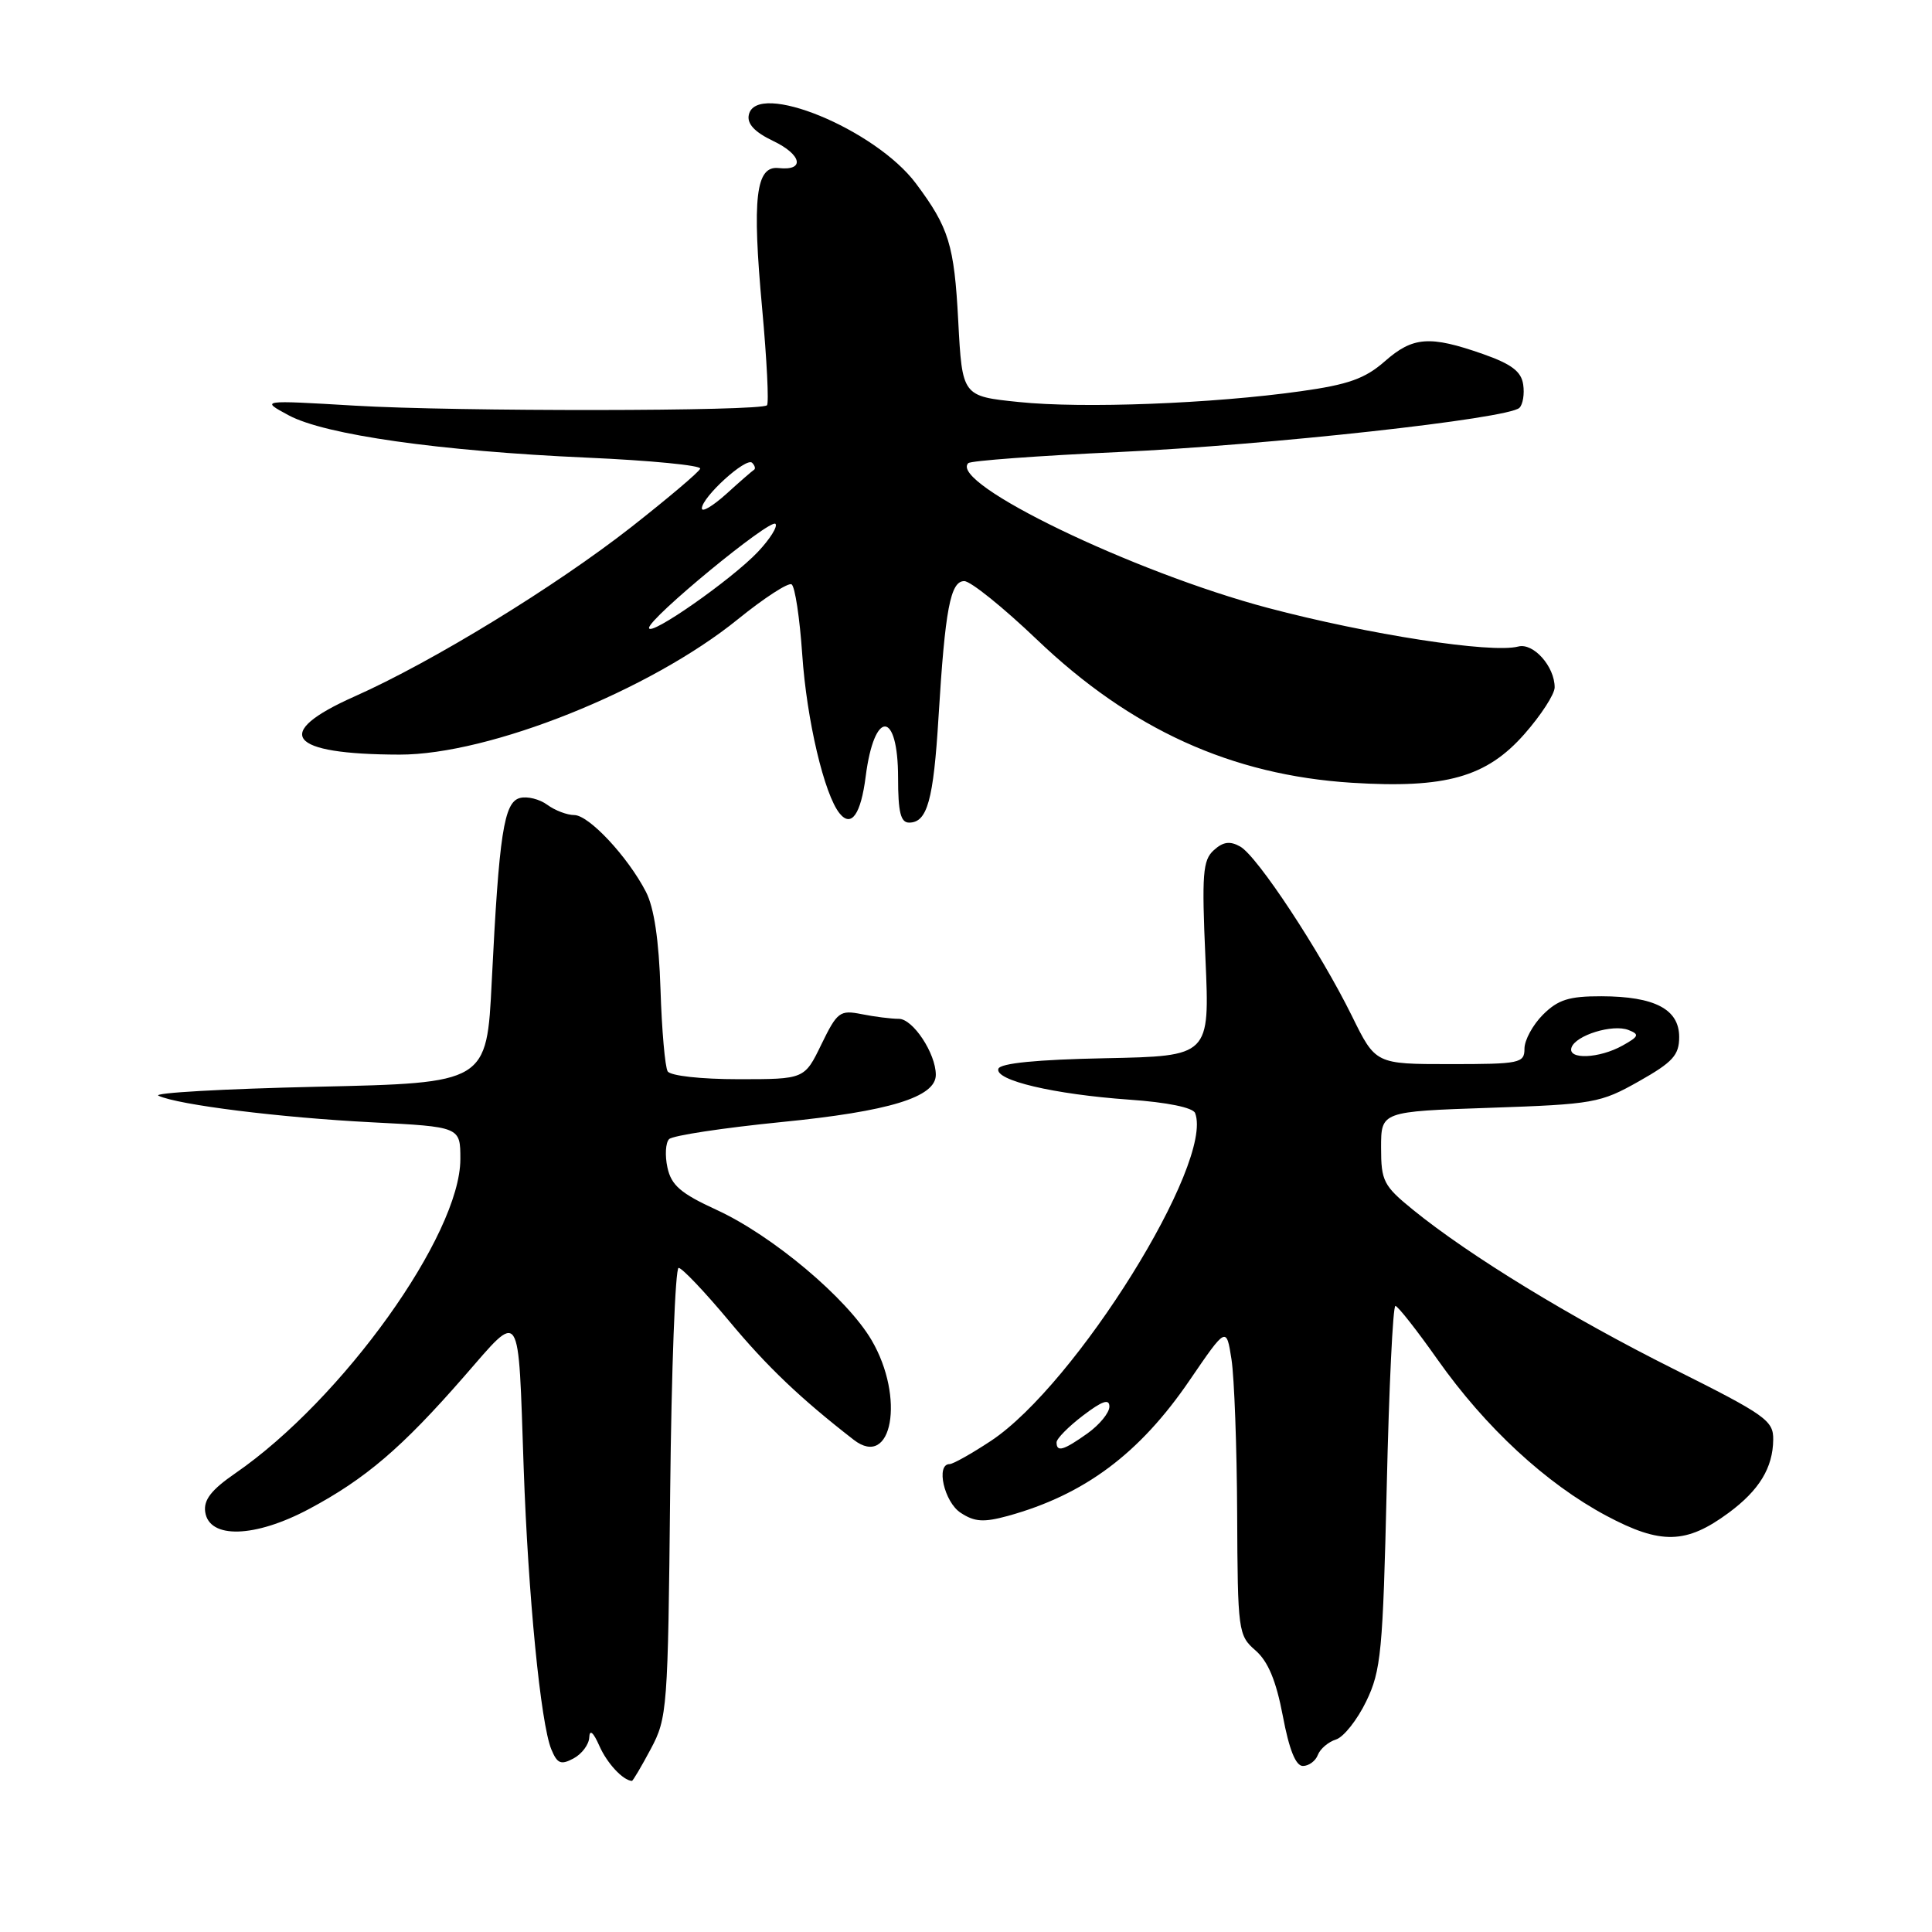 <?xml version="1.0" encoding="UTF-8" standalone="no"?>
<!DOCTYPE svg PUBLIC "-//W3C//DTD SVG 1.1//EN" "http://www.w3.org/Graphics/SVG/1.1/DTD/svg11.dtd" >
<svg xmlns="http://www.w3.org/2000/svg" xmlns:xlink="http://www.w3.org/1999/xlink" version="1.1" viewBox="0 0 256 256">
 <g >
 <path fill="currentColor"
d=" M 86.23 231.75 C 88.42 227.65 88.51 226.47 88.80 197.75 C 88.97 181.39 89.48 168.00 89.92 168.00 C 90.37 168.00 93.38 171.17 96.61 175.04 C 101.66 181.11 106.06 185.30 113.12 190.78 C 118.22 194.73 119.94 185.17 115.49 177.58 C 112.23 172.02 102.35 163.71 94.94 160.31 C 90.21 158.14 88.95 157.06 88.44 154.71 C 88.09 153.11 88.19 151.41 88.66 150.94 C 89.14 150.46 95.83 149.45 103.53 148.68 C 117.83 147.27 124.00 145.38 124.00 142.42 C 124.00 139.59 120.97 135.00 119.10 135.00 C 118.08 135.00 115.86 134.72 114.17 134.38 C 111.29 133.81 110.94 134.07 108.84 138.38 C 106.60 143.00 106.60 143.00 97.86 143.00 C 92.87 143.00 88.84 142.55 88.47 141.96 C 88.12 141.38 87.69 136.50 87.52 131.11 C 87.31 124.55 86.67 120.27 85.59 118.17 C 83.18 113.51 78.03 108.00 76.09 108.00 C 75.15 108.00 73.54 107.39 72.52 106.64 C 71.50 105.89 69.86 105.48 68.89 105.74 C 66.77 106.29 66.13 110.49 65.16 130.01 C 64.50 143.50 64.50 143.50 42.00 144.00 C 29.62 144.28 20.18 144.81 21.00 145.19 C 23.63 146.41 37.13 148.09 49.25 148.71 C 61.00 149.31 61.00 149.31 61.00 153.58 C 61.00 163.62 45.39 185.42 31.19 195.21 C 28.01 197.40 26.96 198.74 27.19 200.34 C 27.71 203.95 33.77 203.78 40.95 199.95 C 48.43 195.96 53.26 191.83 61.47 182.42 C 69.15 173.62 68.64 172.85 69.39 194.50 C 69.98 211.39 71.64 228.36 73.05 231.79 C 73.84 233.70 74.32 233.90 76.00 233.00 C 77.10 232.41 78.04 231.16 78.08 230.21 C 78.13 229.11 78.61 229.51 79.42 231.34 C 80.44 233.65 82.53 235.90 83.73 235.98 C 83.86 235.99 84.98 234.09 86.23 231.75 Z  M 174.62 232.54 C 174.93 231.73 176.01 230.81 177.03 230.49 C 178.04 230.17 179.84 227.90 181.03 225.44 C 183.00 221.37 183.24 218.87 183.75 196.99 C 184.05 183.80 184.57 173.02 184.90 173.04 C 185.23 173.07 187.75 176.27 190.49 180.16 C 196.85 189.17 204.88 196.59 212.86 200.85 C 220.07 204.69 223.43 204.61 229.05 200.46 C 233.10 197.47 234.92 194.50 234.96 190.76 C 235.00 188.23 233.96 187.50 221.75 181.39 C 208.13 174.58 194.74 166.40 187.25 160.32 C 183.32 157.13 183.00 156.50 183.00 152.07 C 183.00 147.28 183.00 147.28 197.41 146.79 C 211.15 146.32 212.06 146.16 217.16 143.28 C 221.66 140.74 222.50 139.81 222.50 137.41 C 222.50 133.73 219.27 132.03 212.20 132.01 C 207.90 132.00 206.45 132.46 204.45 134.45 C 203.10 135.80 202.00 137.83 202.00 138.95 C 202.00 140.88 201.41 141.00 192.14 141.00 C 182.27 141.00 182.27 141.00 179.14 134.63 C 174.92 126.07 166.60 113.43 164.33 112.17 C 162.98 111.41 162.07 111.53 160.83 112.66 C 159.37 113.98 159.23 115.81 159.73 127.06 C 160.30 139.94 160.30 139.94 146.48 140.22 C 137.39 140.40 132.54 140.88 132.29 141.62 C 131.78 143.15 139.63 145.00 149.64 145.71 C 154.67 146.06 158.08 146.76 158.36 147.49 C 160.88 154.05 142.55 183.47 131.31 190.92 C 128.75 192.61 126.28 194.00 125.83 194.00 C 123.97 194.00 125.11 199.03 127.29 200.45 C 129.14 201.67 130.34 201.74 133.54 200.87 C 143.69 198.07 151.00 192.62 157.64 182.88 C 162.50 175.77 162.50 175.77 163.18 180.13 C 163.55 182.54 163.89 191.73 163.93 200.57 C 164.00 216.17 164.07 216.70 166.36 218.69 C 168.03 220.15 169.09 222.69 169.98 227.37 C 170.82 231.84 171.69 234.00 172.64 234.00 C 173.42 234.00 174.32 233.34 174.62 232.54 Z  M 114.71 102.87 C 115.85 93.96 119.00 94.10 119.00 103.06 C 119.00 107.61 119.34 109.00 120.46 109.00 C 122.87 109.00 123.69 106.05 124.36 95.00 C 125.23 80.73 125.93 77.00 127.77 77.00 C 128.61 77.00 132.94 80.49 137.40 84.75 C 149.84 96.64 163.18 102.71 179.12 103.72 C 191.57 104.50 196.97 102.98 202.00 97.26 C 204.20 94.76 206.00 91.98 206.00 91.08 C 206.00 88.31 203.18 85.14 201.17 85.67 C 197.61 86.60 181.37 84.09 168.00 80.55 C 150.16 75.82 125.67 64.00 128.30 61.37 C 128.61 61.05 137.57 60.39 148.19 59.90 C 168.09 58.98 199.86 55.48 201.33 54.04 C 201.79 53.60 202.02 52.20 201.83 50.95 C 201.58 49.22 200.28 48.24 196.50 46.91 C 189.45 44.44 187.22 44.60 183.50 47.87 C 180.88 50.17 178.67 50.96 172.37 51.84 C 160.65 53.49 143.48 54.15 135.00 53.27 C 127.50 52.50 127.50 52.50 126.97 42.50 C 126.44 32.45 125.74 30.17 121.38 24.33 C 116.01 17.12 100.17 10.62 99.22 15.23 C 98.97 16.41 100.00 17.51 102.45 18.68 C 106.25 20.49 106.70 22.66 103.18 22.27 C 100.14 21.93 99.64 26.21 100.99 40.89 C 101.61 47.67 101.90 53.43 101.63 53.70 C 100.82 54.51 60.39 54.55 47.00 53.75 C 34.50 53.01 34.50 53.01 38.25 55.03 C 43.06 57.62 58.23 59.77 77.78 60.64 C 86.19 61.01 92.94 61.67 92.78 62.10 C 92.63 62.54 88.52 66.01 83.66 69.83 C 73.60 77.71 57.28 87.71 46.99 92.28 C 35.97 97.18 38.11 99.96 52.94 99.99 C 64.86 100.01 86.13 91.50 97.79 82.04 C 101.26 79.23 104.45 77.16 104.89 77.43 C 105.34 77.71 105.97 81.89 106.30 86.72 C 106.89 95.41 109.22 105.29 111.26 107.79 C 112.81 109.69 114.07 107.90 114.71 102.87 Z  M 140.00 191.12 C 140.00 190.63 141.57 189.04 143.50 187.57 C 146.06 185.62 147.00 185.30 147.00 186.38 C 147.00 187.20 145.69 188.79 144.10 189.93 C 140.92 192.19 140.00 192.46 140.00 191.12 Z  M 208.23 138.81 C 208.77 137.18 213.69 135.66 215.78 136.48 C 217.27 137.06 217.17 137.33 215.00 138.54 C 211.90 140.27 207.69 140.44 208.23 138.81 Z  M 86.00 83.20 C 86.00 81.90 102.04 68.70 102.75 69.41 C 103.08 69.75 102.04 71.41 100.43 73.12 C 96.94 76.81 86.00 84.45 86.00 83.20 Z  M 93.00 67.37 C 93.00 65.88 98.87 60.54 99.66 61.32 C 100.03 61.70 100.14 62.11 99.91 62.25 C 99.68 62.39 98.03 63.82 96.25 65.44 C 94.46 67.05 93.00 67.92 93.00 67.37 Z "/>
</g>
</svg>